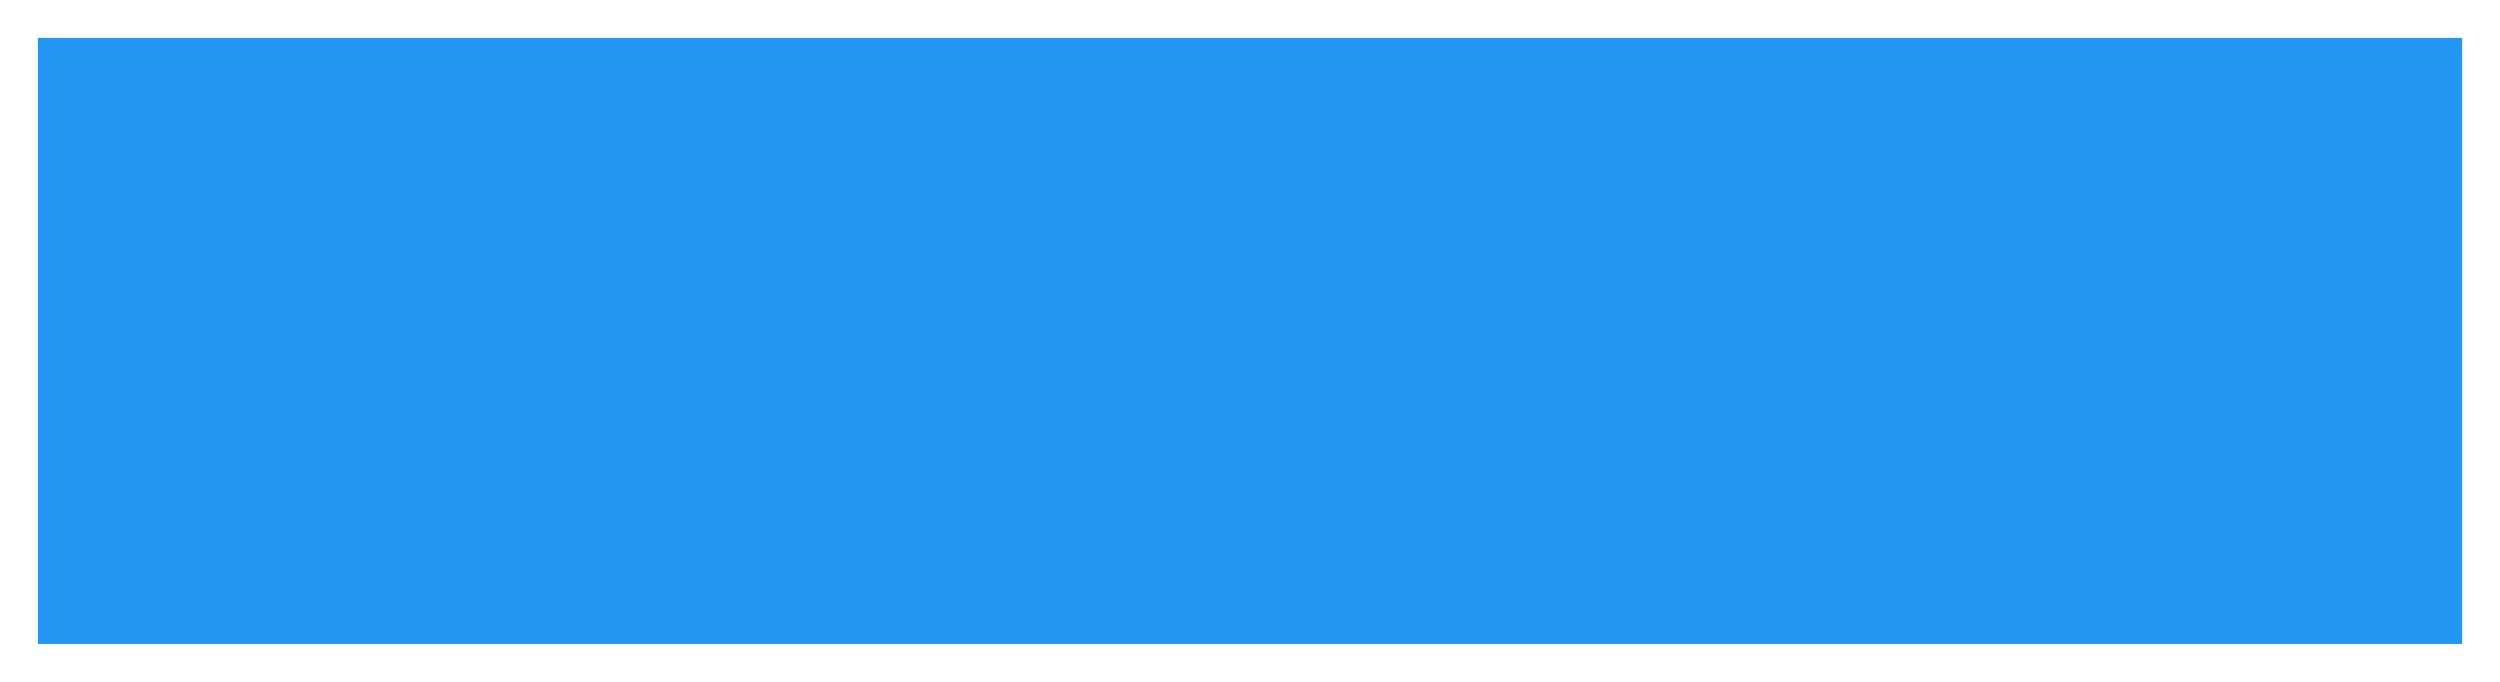 <?xml version="1.0" encoding="UTF-8" standalone="no"?>
<svg
   width="264"
   height="72"
   viewBox="0 0 264 72"
   fill="none"
   version="1.1"
   id="svg1021"
   xmlns="http://www.w3.org/2000/svg"
   xmlns:svg="http://www.w3.org/2000/svg">
  <mask
     id="mask0_0_1"
     maskUnits="userSpaceOnUse"
     x="1256"
     y="4298"
     width="40"
     height="40">
    <circle
       cx="1276"
       cy="4318"
       r="20"
       fill="#c4c4c4"
       id="circle486" />
  </mask>
  <mask
     id="mask1_0_1"
     maskUnits="userSpaceOnUse"
     x="1256"
     y="4475"
     width="40"
     height="40">
    <circle
       cx="1276"
       cy="4495"
       r="20"
       fill="#c4c4c4"
       id="circle573" />
  </mask>
  <mask
     id="mask2_0_1"
     maskUnits="userSpaceOnUse"
     x="1256"
     y="4652"
     width="40"
     height="40">
    <circle
       cx="1276"
       cy="4672"
       r="20"
       fill="#c4c4c4"
       id="circle636" />
  </mask>
  <defs
     id="defs1019">
    <filter
       id="filter2_d_0_1"
       x="116"
       y="2576"
       width="264"
       height="72"
       filterUnits="userSpaceOnUse"
       color-interpolation-filters="sRGB">
      <feFlood
         flood-opacity="0"
         result="BackgroundImageFix"
         id="feFlood949" />
      <feColorMatrix
         in="SourceAlpha"
         type="matrix"
         values="0 0 0 0 0 0 0 0 0 0 0 0 0 0 0 0 0 0 127 0"
         result="hardAlpha"
         id="feColorMatrix951" />
      <feOffset
         dy="4"
         id="feOffset953" />
      <feGaussianBlur
         stdDeviation="2"
         id="feGaussianBlur955" />
      <feColorMatrix
         type="matrix"
         values="0 0 0 0 0 0 0 0 0 0 0 0 0 0 0 0 0 0 0.24 0"
         id="feColorMatrix957" />
      <feBlend
         mode="normal"
         in2="BackgroundImageFix"
         result="effect1_dropShadow_0_1"
         id="feBlend959" />
      <feBlend
         mode="normal"
         in="SourceGraphic"
         in2="effect1_dropShadow_0_1"
         result="shape"
         id="feBlend961" />
    </filter>
  </defs>
  <g
     id="New_Layer_1653430155.3648937"
     style="display:inline"
     transform="translate(-116,-2576)">
    <g
       filter="url(#filter2_d_0_1)"
       id="g4020">
      <rect
         x="120"
         y="2576"
         width="256"
         height="64"
         fill="#2196f3"
         id="rect4206" />
    </g>
  </g>
</svg>
